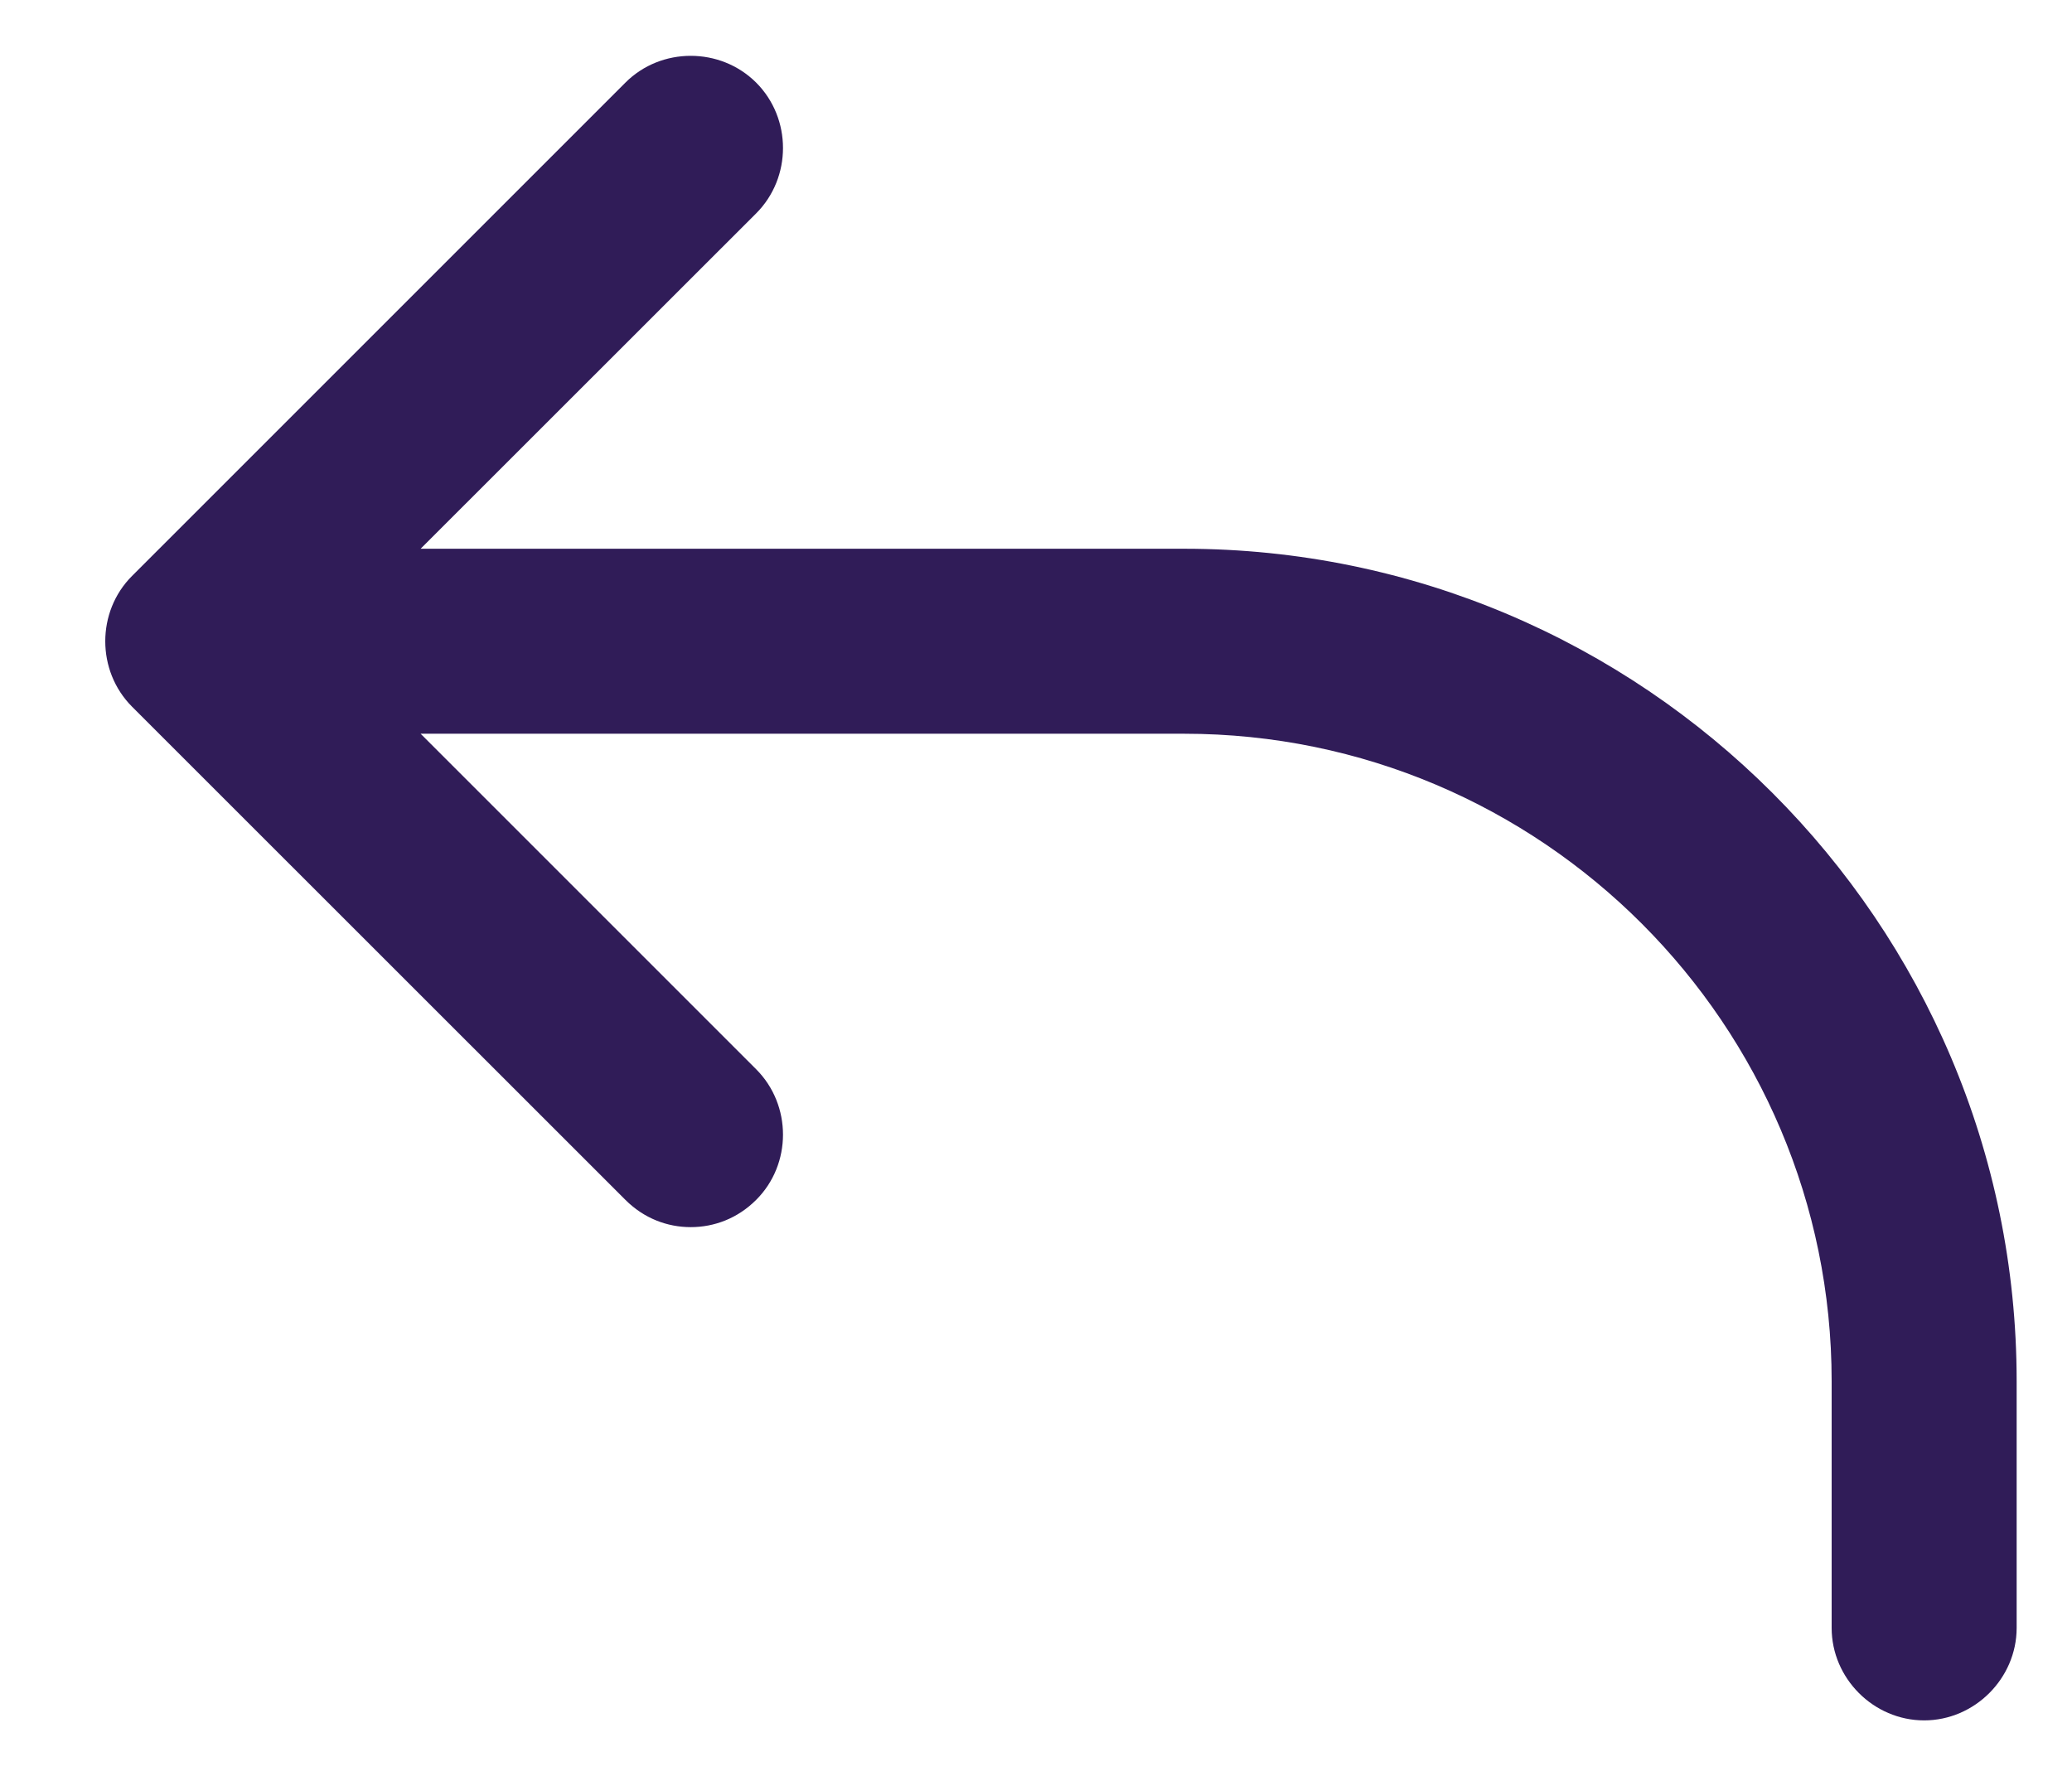 <svg width="14" height="12" viewBox="0 0 14 12" fill="none" xmlns="http://www.w3.org/2000/svg">
<path d="M8.001 3.708H2.842L5.109 1.442C5.351 1.2 5.351 0.8 5.109 0.558C4.867 0.317 4.467 0.317 4.226 0.558L0.892 3.892C0.651 4.133 0.651 4.533 0.892 4.775L4.226 8.108C4.351 8.233 4.509 8.292 4.667 8.292C4.826 8.292 4.984 8.233 5.109 8.108C5.351 7.867 5.351 7.467 5.109 7.225L2.842 4.958H8.001C10.417 4.958 12.376 6.925 12.376 9.333V11C12.376 11.341 12.659 11.625 13.001 11.625C13.342 11.625 13.626 11.341 13.626 11V9.333C13.626 6.233 11.101 3.708 8.001 3.708Z" fill="#301C58"/>
</svg>
